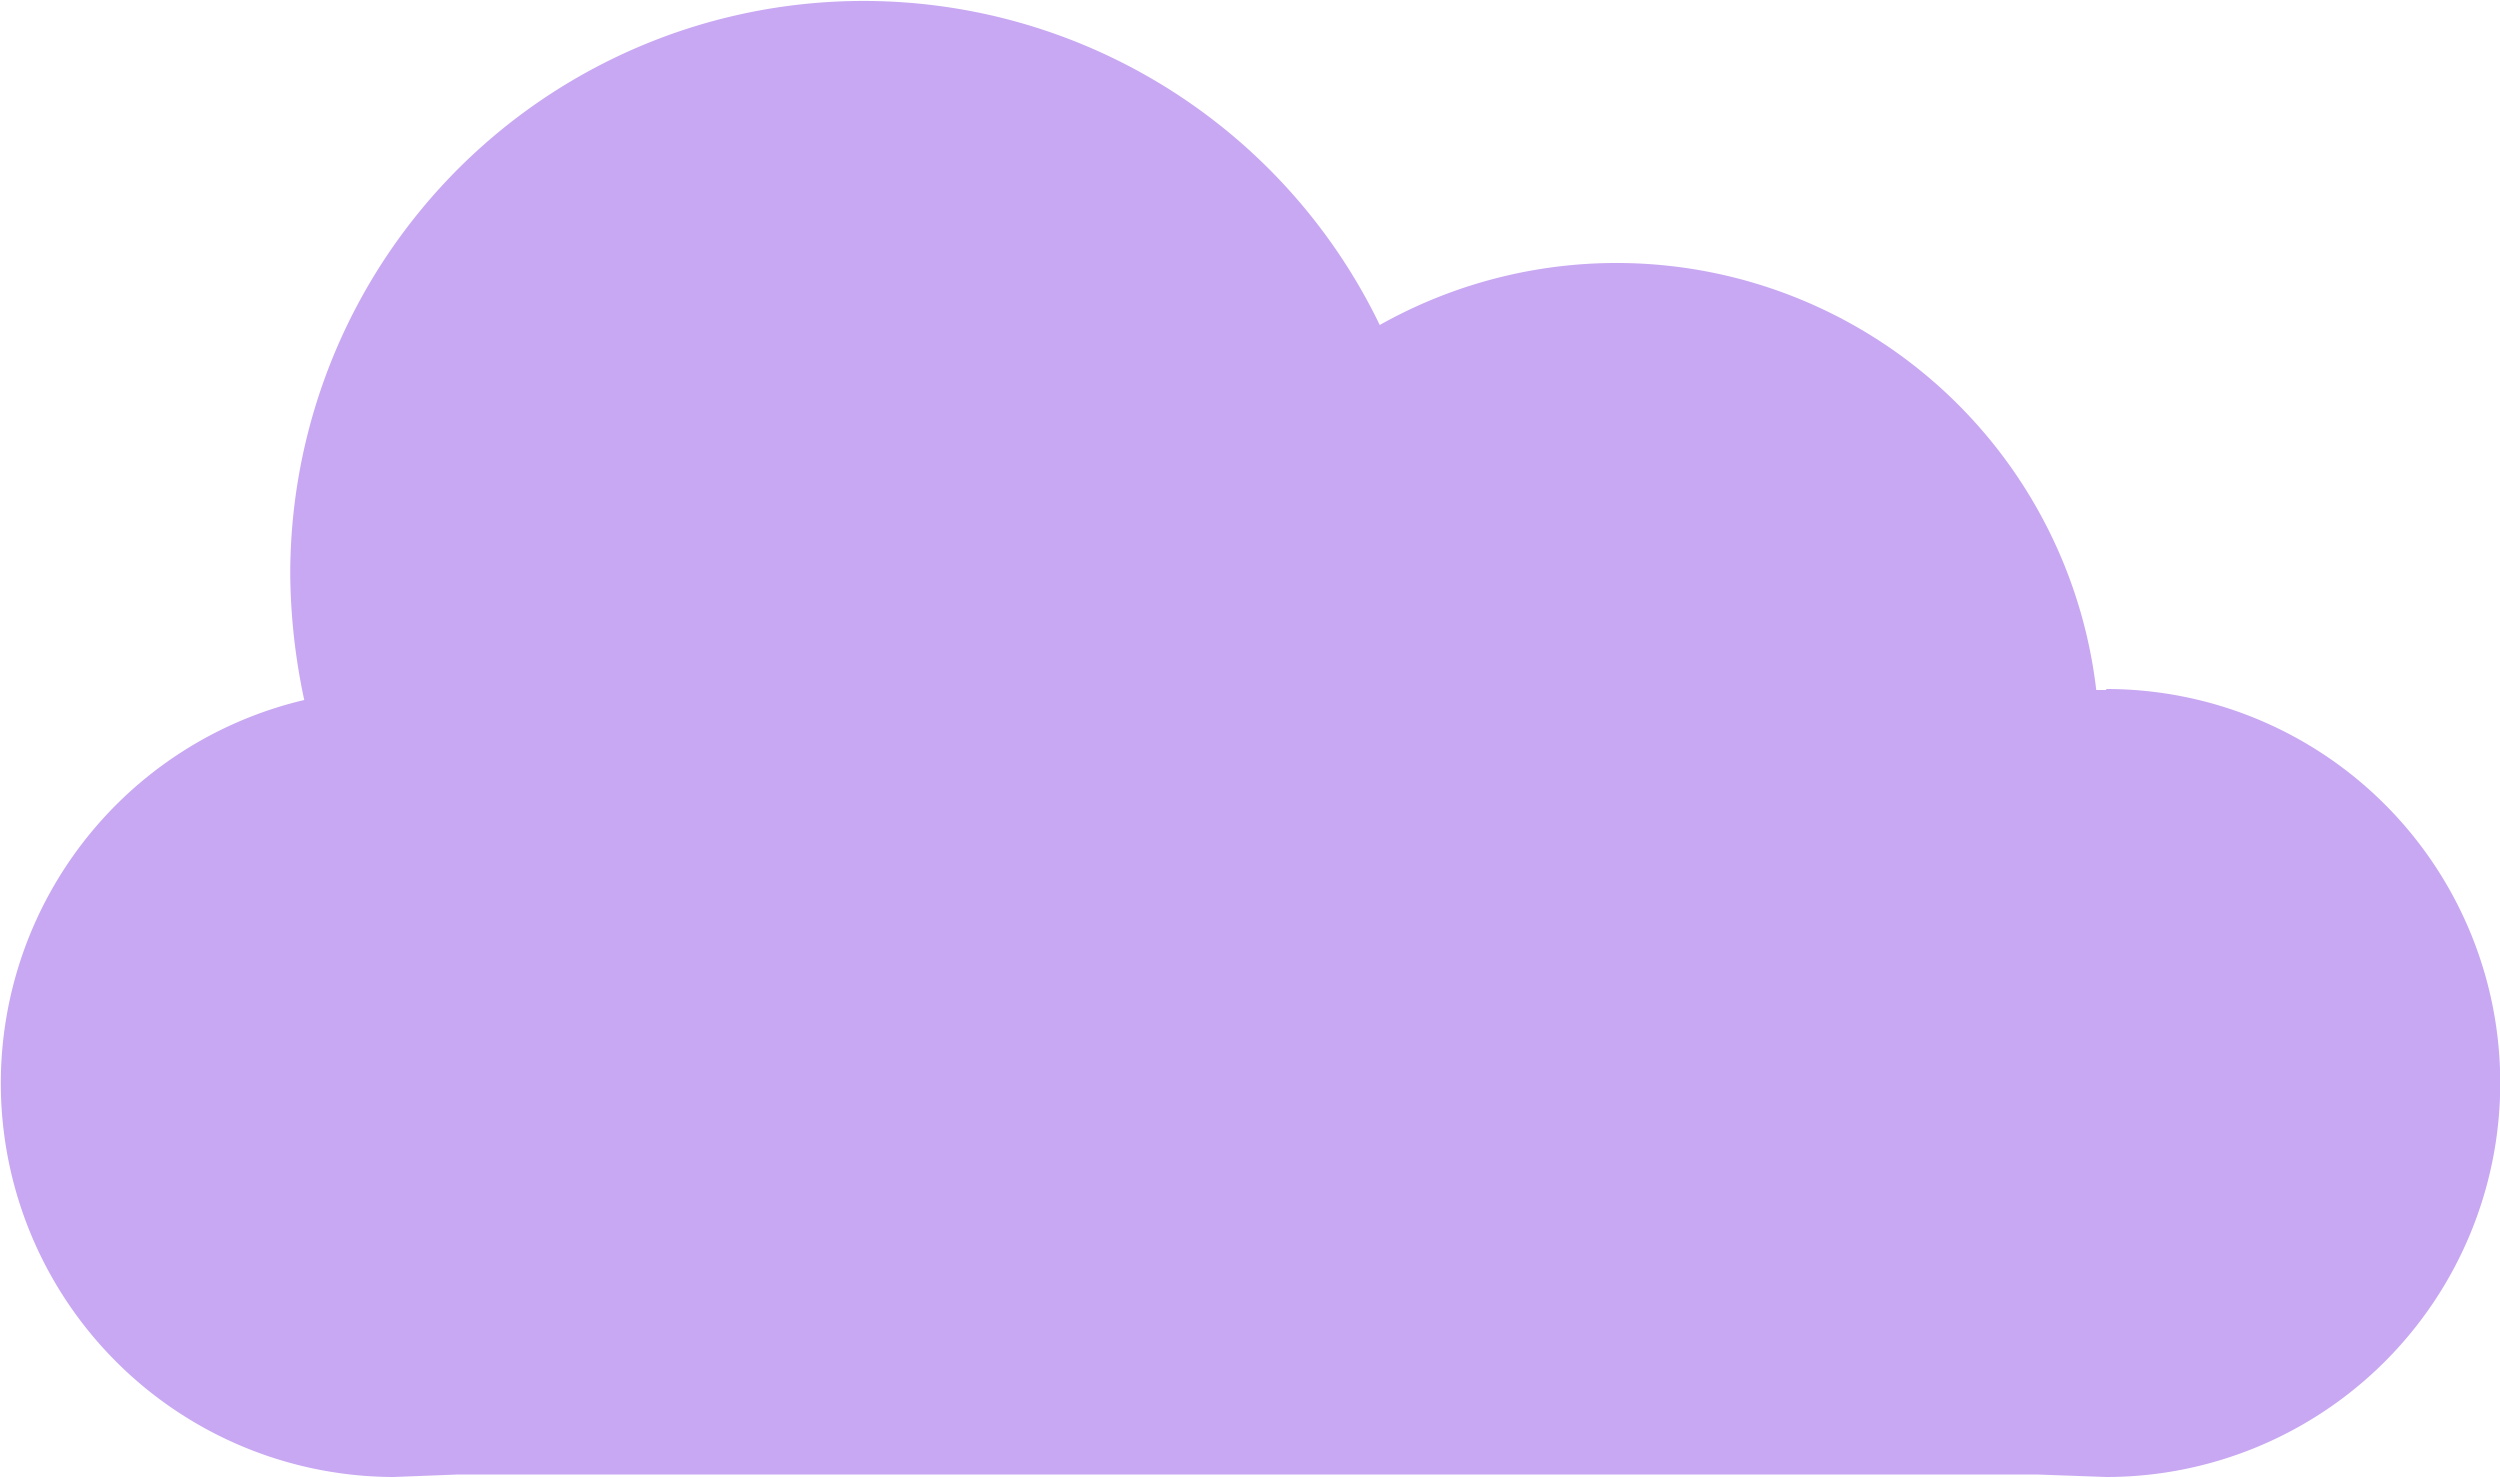 <svg id="Layer_1" data-name="Layer 1" xmlns="http://www.w3.org/2000/svg" viewBox="0 0 100 59.12"><defs><style>.cls-1{opacity:0.5;}.cls-2{fill:#9151e5;}</style></defs><title>clouds</title><g class="cls-1"><path class="cls-2" d="M84.25,27.6h-.4A19.32,19.32,0,0,0,55.19,13a22.93,22.93,0,0,0-43.58,10A24.81,24.81,0,0,0,12.17,28a15.75,15.75,0,0,0,3.57,31.08l2.58-.1H81.47l2.78.1a15.76,15.76,0,0,0,0-31.52Zm0,0"/></g></svg>